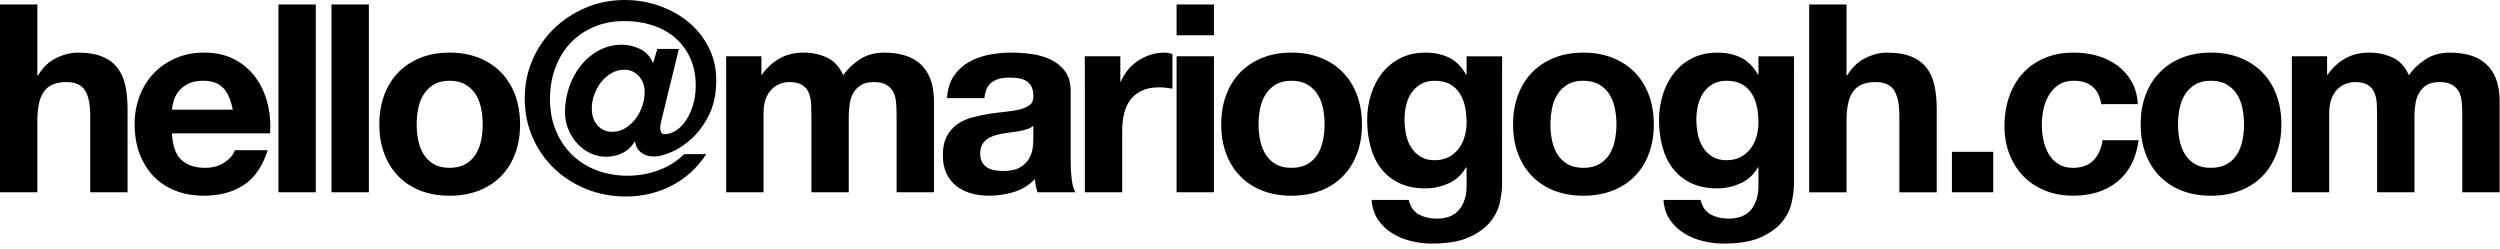 <svg height="30" viewBox="0 0 301 30" width="301" xmlns="http://www.w3.org/2000/svg"><path d="m0 .538h4.497v8.52h.095c.57-.95 1.299-1.642 2.185-2.074.887-.433 1.752-.649 2.597-.649 1.204 0 2.191.164 2.961.491.771.327 1.378.781 1.821 1.362.443.581.755 1.288.934 2.122.179.834.269 1.758.269 2.771v10.071h-4.497v-9.248c0-1.351-.211-2.36-.633-3.025-.422-.665-1.172-.998-2.249-.998-1.225 0-2.111.364-2.66 1.093-.549.728-.823 1.927-.823 3.595v8.583h-4.497zm28.021 12.669c-.211-1.14-.586-2.006-1.124-2.597-.538-.591-1.357-.887-2.455-.887-.718 0-1.314.121-1.789.364-.475.243-.855.544-1.14.903-.285.359-.486.739-.602 1.14-.116.401-.185.76-.206 1.077zm-7.316 2.85c.063 1.457.433 2.513 1.108 3.167.676.655 1.647.982 2.914.982.908 0 1.689-.227 2.344-.681.655-.454 1.056-.934 1.204-1.441h3.959c-.633 1.964-1.605 3.368-2.914 4.212-1.309.845-2.893 1.267-4.751 1.267-1.288 0-2.449-.206-3.484-.618-1.035-.412-1.911-.998-2.629-1.758s-1.272-1.668-1.663-2.724c-.391-1.056-.586-2.217-.586-3.484 0-1.225.201-2.365.602-3.421.401-1.056.971-1.969 1.71-2.74.739-.771 1.621-1.378 2.645-1.821s2.159-.665 3.405-.665c1.394 0 2.608.269 3.642.808 1.035.538 1.884 1.262 2.55 2.169.665.908 1.145 1.943 1.441 3.104.296 1.161.401 2.375.317 3.642zm12.819-15.519h4.497v22.613h-4.497zm6.39 0h4.497v22.613h-4.497zm10.254 14.442c0 .655.063 1.293.19 1.916.127.623.343 1.182.649 1.679s.713.892 1.219 1.188c.507.296 1.14.443 1.9.443s1.399-.148 1.916-.443c.517-.296.929-.691 1.235-1.188s.523-1.056.649-1.679c.127-.623.19-1.262.19-1.916 0-.655-.063-1.299-.19-1.932-.127-.633-.343-1.193-.649-1.679s-.718-.882-1.235-1.188c-.517-.306-1.156-.459-1.916-.459s-1.394.153-1.9.459c-.507.306-.913.702-1.219 1.188s-.523 1.045-.649 1.679c-.127.633-.19 1.277-.19 1.932zm-4.497 0c0-1.309.201-2.497.602-3.563.401-1.066.971-1.974 1.71-2.724.739-.75 1.626-1.33 2.66-1.742 1.035-.412 2.196-.618 3.484-.618s2.455.206 3.5.618c1.045.412 1.937.992 2.676 1.742.739.75 1.309 1.657 1.71 2.724.401 1.066.602 2.254.602 3.563 0 1.309-.201 2.491-.602 3.547-.401 1.056-.971 1.958-1.71 2.708-.739.75-1.631 1.325-2.676 1.726-1.045.401-2.212.602-3.5.602s-2.449-.201-3.484-.602c-1.035-.401-1.921-.977-2.66-1.726-.739-.75-1.309-1.652-1.71-2.708-.401-1.056-.602-2.238-.602-3.547zm34.07-.918c-.063.211-.121.438-.174.681-.053.243-.079.47-.079.681 0 .211.042.385.127.523.084.137.222.206.412.206.443 0 .892-.143 1.346-.428.454-.285.855-.686 1.204-1.204.348-.517.633-1.135.855-1.853.222-.718.333-1.499.333-2.344 0-1.267-.222-2.381-.665-3.341s-1.05-1.774-1.821-2.439-1.679-1.167-2.724-1.504c-1.045-.338-2.169-.507-3.373-.507-1.351 0-2.581.238-3.69.713s-2.053 1.13-2.835 1.964c-.781.834-1.383 1.826-1.805 2.977s-.633 2.391-.633 3.721c0 1.394.232 2.655.697 3.785.465 1.13 1.108 2.101 1.932 2.914.823.813 1.811 1.441 2.961 1.884s2.402.665 3.753.665c1.33 0 2.592-.227 3.785-.681 1.193-.454 2.201-1.093 3.025-1.916h2.66c-1.077 1.647-2.46 2.908-4.149 3.785-1.689.876-3.526 1.314-5.511 1.314-1.689 0-3.273-.296-4.751-.887-1.478-.591-2.771-1.415-3.88-2.47-1.109-1.056-1.979-2.307-2.613-3.753s-.95-3.014-.95-4.703c0-1.668.317-3.225.95-4.672s1.499-2.697 2.597-3.753 2.375-1.89 3.832-2.502c1.457-.612 3.009-.918 4.656-.918 1.436 0 2.819.232 4.149.697 1.33.465 2.502 1.114 3.516 1.948 1.013.834 1.826 1.847 2.439 3.04.612 1.193.918 2.518.918 3.975 0 1.626-.29 3.019-.871 4.181-.581 1.161-1.277 2.111-2.09 2.85-.813.739-1.636 1.283-2.47 1.631-.834.348-1.504.523-2.011.523-.676 0-1.219-.169-1.631-.507s-.639-.771-.681-1.299h-.063c-.38.633-.876 1.098-1.489 1.394s-1.256.443-1.932.443-1.314-.143-1.916-.428c-.602-.285-1.13-.676-1.584-1.172s-.813-1.072-1.077-1.726c-.264-.655-.396-1.351-.396-2.09 0-.992.164-1.974.491-2.945.327-.971.792-1.837 1.394-2.597s1.33-1.372 2.185-1.837c.855-.465 1.8-.697 2.835-.697.676 0 1.372.164 2.09.491.718.327 1.256.903 1.615 1.726l.507-1.71h2.597zm-8.488-1.013c0 .845.227 1.526.681 2.043s1.05.776 1.789.776c.57 0 1.093-.148 1.568-.443.475-.296.887-.67 1.235-1.124.348-.454.618-.966.808-1.536s.285-1.13.285-1.679c0-.781-.238-1.425-.713-1.932-.475-.507-1.05-.76-1.726-.76-.57 0-1.098.143-1.584.428s-.903.655-1.251 1.108c-.348.454-.618.955-.808 1.504-.19.549-.285 1.087-.285 1.615zm16.176-6.271h4.244v2.217h.063c.591-.845 1.304-1.499 2.138-1.964s1.789-.697 2.866-.697c1.035 0 1.979.201 2.835.602.855.401 1.504 1.108 1.948 2.122.486-.718 1.145-1.351 1.979-1.9.834-.549 1.821-.823 2.961-.823.866 0 1.668.106 2.407.317.739.211 1.372.549 1.9 1.013.528.465.94 1.072 1.235 1.821.296.75.443 1.652.443 2.708v10.958h-4.497v-9.28c0-.549-.021-1.066-.063-1.552-.042-.486-.158-.908-.348-1.267-.19-.359-.47-.644-.839-.855-.37-.211-.871-.317-1.504-.317-.633 0-1.145.121-1.536.364-.391.243-.697.56-.918.95-.222.391-.369.834-.443 1.33s-.111.998-.111 1.504v9.121h-4.497v-9.185c0-.486-.011-.966-.032-1.441-.021-.475-.111-.913-.269-1.314-.158-.401-.422-.723-.792-.966-.37-.243-.913-.364-1.631-.364-.211 0-.491.048-.839.143-.348.095-.686.274-1.013.538-.327.264-.607.644-.839 1.14s-.348 1.145-.348 1.948v9.501h-4.497zm26.596 5.036c.063-1.056.327-1.932.792-2.629.465-.697 1.056-1.256 1.774-1.679.718-.422 1.526-.723 2.423-.903.897-.179 1.8-.269 2.708-.269.823 0 1.657.058 2.502.174s1.615.343 2.312.681 1.267.808 1.71 1.409c.443.602.665 1.399.665 2.391v8.52c0 .739.042 1.446.127 2.122.084.676.232 1.182.443 1.52h-4.561c-.084-.253-.153-.512-.206-.776s-.09-.533-.111-.808c-.718.739-1.562 1.256-2.534 1.552-.971.296-1.964.443-2.977.443-.781 0-1.51-.095-2.185-.285s-1.267-.486-1.774-.887c-.507-.401-.903-.908-1.188-1.52s-.428-1.341-.428-2.185c0-.929.164-1.694.491-2.296.327-.602.75-1.082 1.267-1.441.517-.359 1.108-.628 1.774-.808.665-.179 1.335-.322 2.011-.428s1.341-.19 1.995-.253c.655-.063 1.235-.158 1.742-.285.507-.127.908-.311 1.204-.554.296-.243.433-.596.412-1.061 0-.486-.079-.871-.238-1.156-.158-.285-.369-.507-.633-.665-.264-.158-.57-.264-.918-.317s-.723-.079-1.124-.079c-.887 0-1.584.19-2.09.57-.507.38-.802 1.013-.887 1.9zm10.388 3.325c-.19.169-.428.301-.713.396-.285.095-.591.174-.918.238s-.67.116-1.029.158-.718.095-1.077.158c-.338.063-.67.148-.998.253-.327.106-.612.248-.855.428s-.438.406-.586.681-.222.623-.222 1.045c0 .401.074.739.222 1.013s.348.491.602.649.549.269.887.333c.338.063.686.095 1.045.095.887 0 1.573-.148 2.059-.443.486-.296.845-.649 1.077-1.061.232-.412.375-.829.428-1.251.053-.422.079-.76.079-1.013zm6.2-8.361h4.276v3.04h.063c.211-.507.496-.977.855-1.409s.771-.802 1.235-1.108c.465-.306.961-.544 1.489-.713.528-.169 1.077-.253 1.647-.253.296 0 .623.053.982.158v4.181c-.211-.042-.465-.079-.76-.111s-.581-.048-.855-.048c-.823 0-1.52.137-2.09.412-.57.274-1.029.649-1.378 1.124-.348.475-.596 1.029-.744 1.663-.148.633-.222 1.32-.222 2.059v7.379h-4.497zm15.546-2.534h-4.497v-3.706h4.497zm-4.497 2.534h4.497v16.374h-4.497zm9.87 8.203c0 .655.063 1.293.19 1.916.127.623.343 1.182.649 1.679s.713.892 1.219 1.188c.507.296 1.14.443 1.9.443.76 0 1.399-.148 1.916-.443.517-.296.929-.691 1.235-1.188s.523-1.056.649-1.679c.127-.623.19-1.262.19-1.916 0-.655-.063-1.299-.19-1.932s-.343-1.193-.649-1.679-.718-.882-1.235-1.188c-.517-.306-1.156-.459-1.916-.459-.76 0-1.394.153-1.9.459-.507.306-.913.702-1.219 1.188s-.523 1.045-.649 1.679c-.127.633-.19 1.277-.19 1.932zm-4.497 0c0-1.309.201-2.497.602-3.563.401-1.066.971-1.974 1.71-2.724.739-.75 1.626-1.33 2.66-1.742 1.035-.412 2.196-.618 3.484-.618s2.455.206 3.5.618c1.045.412 1.937.992 2.676 1.742.739.75 1.309 1.657 1.71 2.724.401 1.066.602 2.254.602 3.563 0 1.309-.201 2.491-.602 3.547-.401 1.056-.971 1.958-1.71 2.708s-1.631 1.325-2.676 1.726c-1.045.401-2.212.602-3.5.602s-2.449-.201-3.484-.602c-1.035-.401-1.921-.977-2.66-1.726s-1.309-1.652-1.71-2.708c-.401-1.056-.602-2.238-.602-3.547zm25.709 4.307c.633 0 1.193-.127 1.679-.38.486-.253.887-.591 1.204-1.013s.554-.903.713-1.441c.158-.538.238-1.103.238-1.694 0-.676-.063-1.314-.19-1.916s-.338-1.135-.633-1.599c-.296-.465-.686-.834-1.172-1.108-.486-.274-1.098-.412-1.837-.412-.633 0-1.177.127-1.631.38-.454.253-.834.596-1.14 1.029-.306.433-.528.929-.665 1.489-.137.56-.206 1.145-.206 1.758 0 .591.058 1.177.174 1.758.116.581.317 1.103.602 1.568.285.465.66.845 1.124 1.14.465.296 1.045.443 1.742.443zm8.108 2.819c0 .655-.09 1.404-.269 2.249s-.565 1.631-1.156 2.36-1.446 1.346-2.565 1.853c-1.119.507-2.618.76-4.497.76-.802 0-1.621-.1-2.455-.301-.834-.201-1.594-.512-2.28-.934s-1.256-.966-1.71-1.631c-.454-.665-.713-1.462-.776-2.391h4.466c.211.845.623 1.43 1.235 1.758.612.327 1.32.491 2.122.491 1.267 0 2.191-.38 2.771-1.14.581-.76.86-1.721.839-2.882v-2.154h-.063c-.486.866-1.177 1.504-2.074 1.916-.897.412-1.842.618-2.835.618-1.225 0-2.28-.216-3.167-.649-.887-.433-1.615-1.024-2.185-1.774s-.987-1.626-1.251-2.629c-.264-1.003-.396-2.064-.396-3.183 0-1.056.153-2.074.459-3.056s.755-1.847 1.346-2.597c.591-.75 1.325-1.346 2.201-1.789.876-.443 1.884-.665 3.025-.665 1.077 0 2.022.201 2.835.602.813.401 1.494 1.077 2.043 2.027h.063v-2.185h4.276zm5.82-7.126c0 .655.063 1.293.19 1.916.127.623.343 1.182.649 1.679s.713.892 1.219 1.188c.507.296 1.14.443 1.9.443s1.399-.148 1.916-.443c.517-.296.929-.691 1.235-1.188s.523-1.056.649-1.679c.127-.623.19-1.262.19-1.916 0-.655-.063-1.299-.19-1.932s-.343-1.193-.649-1.679-.718-.882-1.235-1.188c-.517-.306-1.156-.459-1.916-.459s-1.394.153-1.9.459c-.507.306-.913.702-1.219 1.188s-.523 1.045-.649 1.679-.19 1.277-.19 1.932zm-4.497 0c0-1.309.201-2.497.602-3.563.401-1.066.971-1.974 1.71-2.724.739-.75 1.626-1.33 2.66-1.742 1.035-.412 2.196-.618 3.484-.618s2.455.206 3.5.618c1.045.412 1.937.992 2.676 1.742.739.75 1.309 1.657 1.71 2.724.401 1.066.602 2.254.602 3.563 0 1.309-.201 2.491-.602 3.547-.401 1.056-.971 1.958-1.71 2.708s-1.631 1.325-2.676 1.726c-1.045.401-2.212.602-3.5.602s-2.449-.201-3.484-.602c-1.035-.401-1.921-.977-2.66-1.726-.739-.75-1.309-1.652-1.71-2.708-.401-1.056-.602-2.238-.602-3.547zm25.709 4.307c.633 0 1.193-.127 1.679-.38.486-.253.887-.591 1.204-1.013s.554-.903.713-1.441c.158-.538.238-1.103.238-1.694 0-.676-.063-1.314-.19-1.916s-.338-1.135-.633-1.599c-.296-.465-.686-.834-1.172-1.108-.486-.274-1.098-.412-1.837-.412-.633 0-1.177.127-1.631.38-.454.253-.834.596-1.14 1.029-.306.433-.528.929-.665 1.489-.137.56-.206 1.145-.206 1.758 0 .591.058 1.177.174 1.758.116.581.317 1.103.602 1.568.285.465.66.845 1.124 1.14.465.296 1.045.443 1.742.443zm8.108 2.819c0 .655-.09 1.404-.269 2.249s-.565 1.631-1.156 2.36-1.446 1.346-2.565 1.853c-1.119.507-2.618.76-4.497.76-.802 0-1.621-.1-2.455-.301-.834-.201-1.594-.512-2.28-.934s-1.256-.966-1.71-1.631c-.454-.665-.713-1.462-.776-2.391h4.466c.211.845.623 1.43 1.235 1.758.612.327 1.32.491 2.122.491 1.267 0 2.191-.38 2.771-1.14.581-.76.86-1.721.839-2.882v-2.154h-.063c-.486.866-1.177 1.504-2.074 1.916s-1.842.618-2.835.618c-1.225 0-2.28-.216-3.167-.649-.887-.433-1.615-1.024-2.185-1.774s-.987-1.626-1.251-2.629c-.264-1.003-.396-2.064-.396-3.183 0-1.056.153-2.074.459-3.056s.755-1.847 1.346-2.597c.591-.75 1.325-1.346 2.201-1.789s1.884-.665 3.025-.665c1.077 0 2.022.201 2.835.602.813.401 1.494 1.077 2.043 2.027h.063v-2.185h4.276zm1.829-21.568h4.497v8.52h.095c.57-.95 1.299-1.642 2.185-2.074.887-.433 1.752-.649 2.597-.649 1.204 0 2.191.164 2.961.491.771.327 1.378.781 1.821 1.362s.755 1.288.934 2.122c.179.834.269 1.758.269 2.771v10.071h-4.497v-9.248c0-1.351-.211-2.36-.633-3.025-.422-.665-1.172-.998-2.249-.998-1.225 0-2.111.364-2.66 1.093-.549.728-.823 1.927-.823 3.595v8.583h-4.497zm17.19 17.736h4.972v4.877h-4.972zm17.981-5.733c-.296-1.879-1.404-2.819-3.325-2.819-.718 0-1.32.164-1.805.491-.486.327-.882.75-1.188 1.267-.306.517-.523 1.087-.649 1.71-.127.623-.19 1.24-.19 1.853 0 .591.063 1.193.19 1.805.127.612.333 1.167.618 1.663s.67.903 1.156 1.219 1.077.475 1.774.475c1.077 0 1.906-.301 2.486-.903.581-.602.945-1.409 1.093-2.423h4.339c-.296 2.175-1.14 3.832-2.534 4.972-1.394 1.14-3.178 1.71-5.352 1.71-1.225 0-2.349-.206-3.373-.618-1.024-.412-1.895-.987-2.613-1.726-.718-.739-1.277-1.621-1.679-2.645-.401-1.024-.602-2.148-.602-3.373 0-1.267.185-2.444.554-3.531.37-1.087.913-2.027 1.631-2.819.718-.792 1.594-1.409 2.629-1.853s2.217-.665 3.547-.665c.971 0 1.906.127 2.803.38.897.253 1.7.639 2.407 1.156.707.517 1.283 1.161 1.726 1.932.443.771.697 1.684.76 2.74zm9.24 2.439c0 .655.063 1.293.19 1.916.127.623.343 1.182.649 1.679s.713.892 1.219 1.188c.507.296 1.14.443 1.9.443.76 0 1.399-.148 1.916-.443.517-.296.929-.691 1.235-1.188s.523-1.056.649-1.679c.127-.623.19-1.262.19-1.916 0-.655-.063-1.299-.19-1.932s-.343-1.193-.649-1.679-.718-.882-1.235-1.188c-.517-.306-1.156-.459-1.916-.459-.76 0-1.394.153-1.9.459-.507.306-.913.702-1.219 1.188s-.523 1.045-.649 1.679-.19 1.277-.19 1.932zm-4.497 0c0-1.309.201-2.497.602-3.563.401-1.066.971-1.974 1.71-2.724.739-.75 1.626-1.33 2.66-1.742 1.035-.412 2.196-.618 3.484-.618s2.455.206 3.5.618c1.045.412 1.937.992 2.676 1.742.739.75 1.309 1.657 1.71 2.724.401 1.066.602 2.254.602 3.563 0 1.309-.201 2.491-.602 3.547-.401 1.056-.971 1.958-1.71 2.708s-1.631 1.325-2.676 1.726c-1.045.401-2.212.602-3.5.602s-2.449-.201-3.484-.602c-1.035-.401-1.921-.977-2.66-1.726s-1.309-1.652-1.71-2.708-.602-2.238-.602-3.547zm18.203-8.203h4.244v2.217h.063c.591-.845 1.304-1.499 2.138-1.964.834-.465 1.789-.697 2.866-.697 1.035 0 1.979.201 2.835.602.855.401 1.504 1.108 1.948 2.122.486-.718 1.145-1.351 1.979-1.9.834-.549 1.821-.823 2.961-.823.866 0 1.668.106 2.407.317.739.211 1.372.549 1.9 1.013.528.465.94 1.072 1.235 1.821.296.75.443 1.652.443 2.708v10.958h-4.497v-9.28c0-.549-.021-1.066-.063-1.552-.042-.486-.158-.908-.348-1.267-.19-.359-.47-.644-.839-.855-.37-.211-.871-.317-1.504-.317-.633 0-1.145.121-1.536.364-.391.243-.697.56-.918.95-.222.391-.369.834-.443 1.33s-.111.998-.111 1.504v9.121h-4.497v-9.185c0-.486-.011-.966-.032-1.441-.021-.475-.111-.913-.269-1.314-.158-.401-.422-.723-.792-.966s-.913-.364-1.631-.364c-.211 0-.491.048-.839.143-.348.095-.686.274-1.013.538s-.607.644-.839 1.14-.348 1.145-.348 1.948v9.501h-4.497z" fill-rule="evenodd"/></svg>